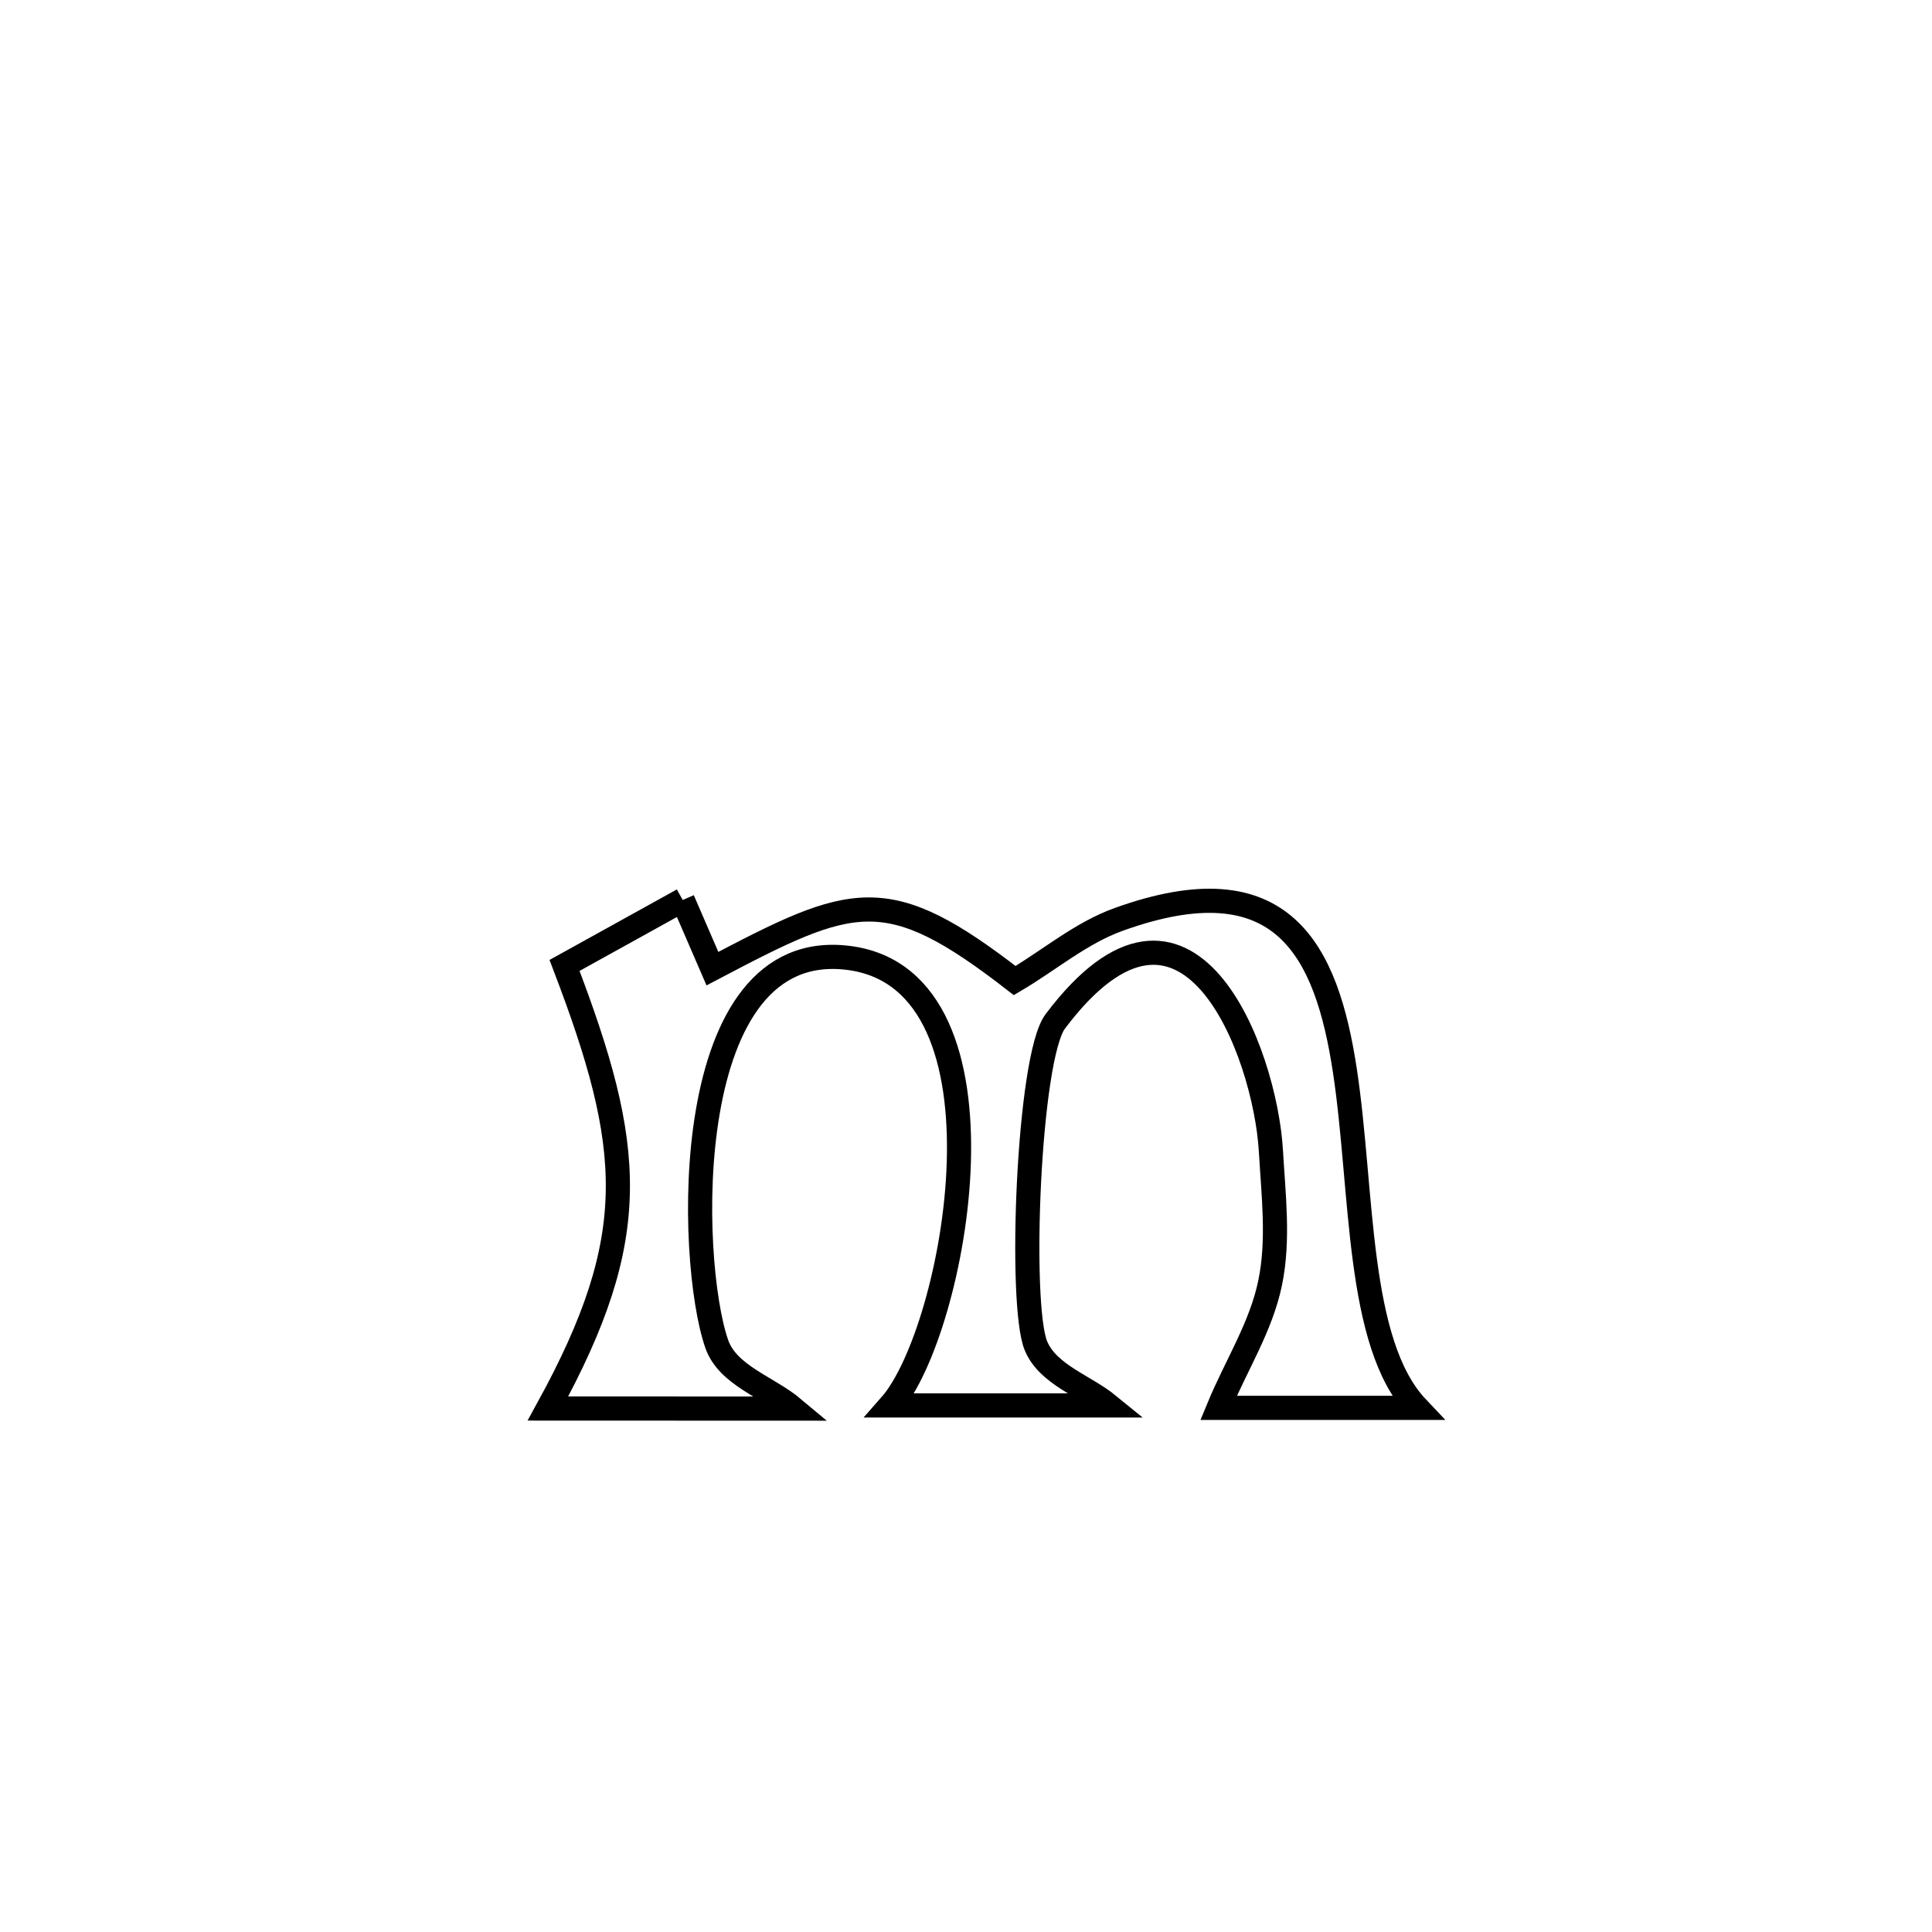 <svg xmlns="http://www.w3.org/2000/svg" viewBox="0.0 0.0 24.0 24.0" height="200px" width="200px"><path fill="none" stroke="black" stroke-width=".3" stroke-opacity="1.0"  filling="0" d="M8.481 11.18 L8.481 11.18 C8.604 11.464 8.727 11.749 8.85 12.033 L8.85 12.033 C10.599 11.113 11.011 10.944 12.605 12.181 L12.605 12.181 C13.036 11.927 13.427 11.59 13.897 11.421 C15.934 10.688 16.479 11.803 16.707 13.302 C16.934 14.801 16.843 16.684 17.606 17.489 L17.606 17.489 C16.783 17.489 15.96 17.489 15.137 17.489 L15.137 17.489 C15.351 16.97 15.667 16.482 15.779 15.932 C15.888 15.4 15.819 14.844 15.788 14.301 C15.717 13.069 14.756 10.5 13.109 12.688 C12.773 13.134 12.655 16.215 12.87 16.721 C13.022 17.079 13.473 17.213 13.774 17.459 L13.774 17.459 C12.869 17.459 11.965 17.459 11.06 17.459 L11.06 17.459 C11.872 16.539 12.686 12.186 10.552 11.901 C8.419 11.616 8.544 15.669 8.904 16.696 C9.042 17.088 9.54 17.231 9.858 17.498 L9.858 17.498 C8.822 17.497 7.843 17.497 6.807 17.497 L6.807 17.497 C7.982 15.355 7.878 14.258 7.013 11.993 L7.013 11.993 C7.503 11.722 7.992 11.451 8.481 11.18 L8.481 11.18"></path></svg>